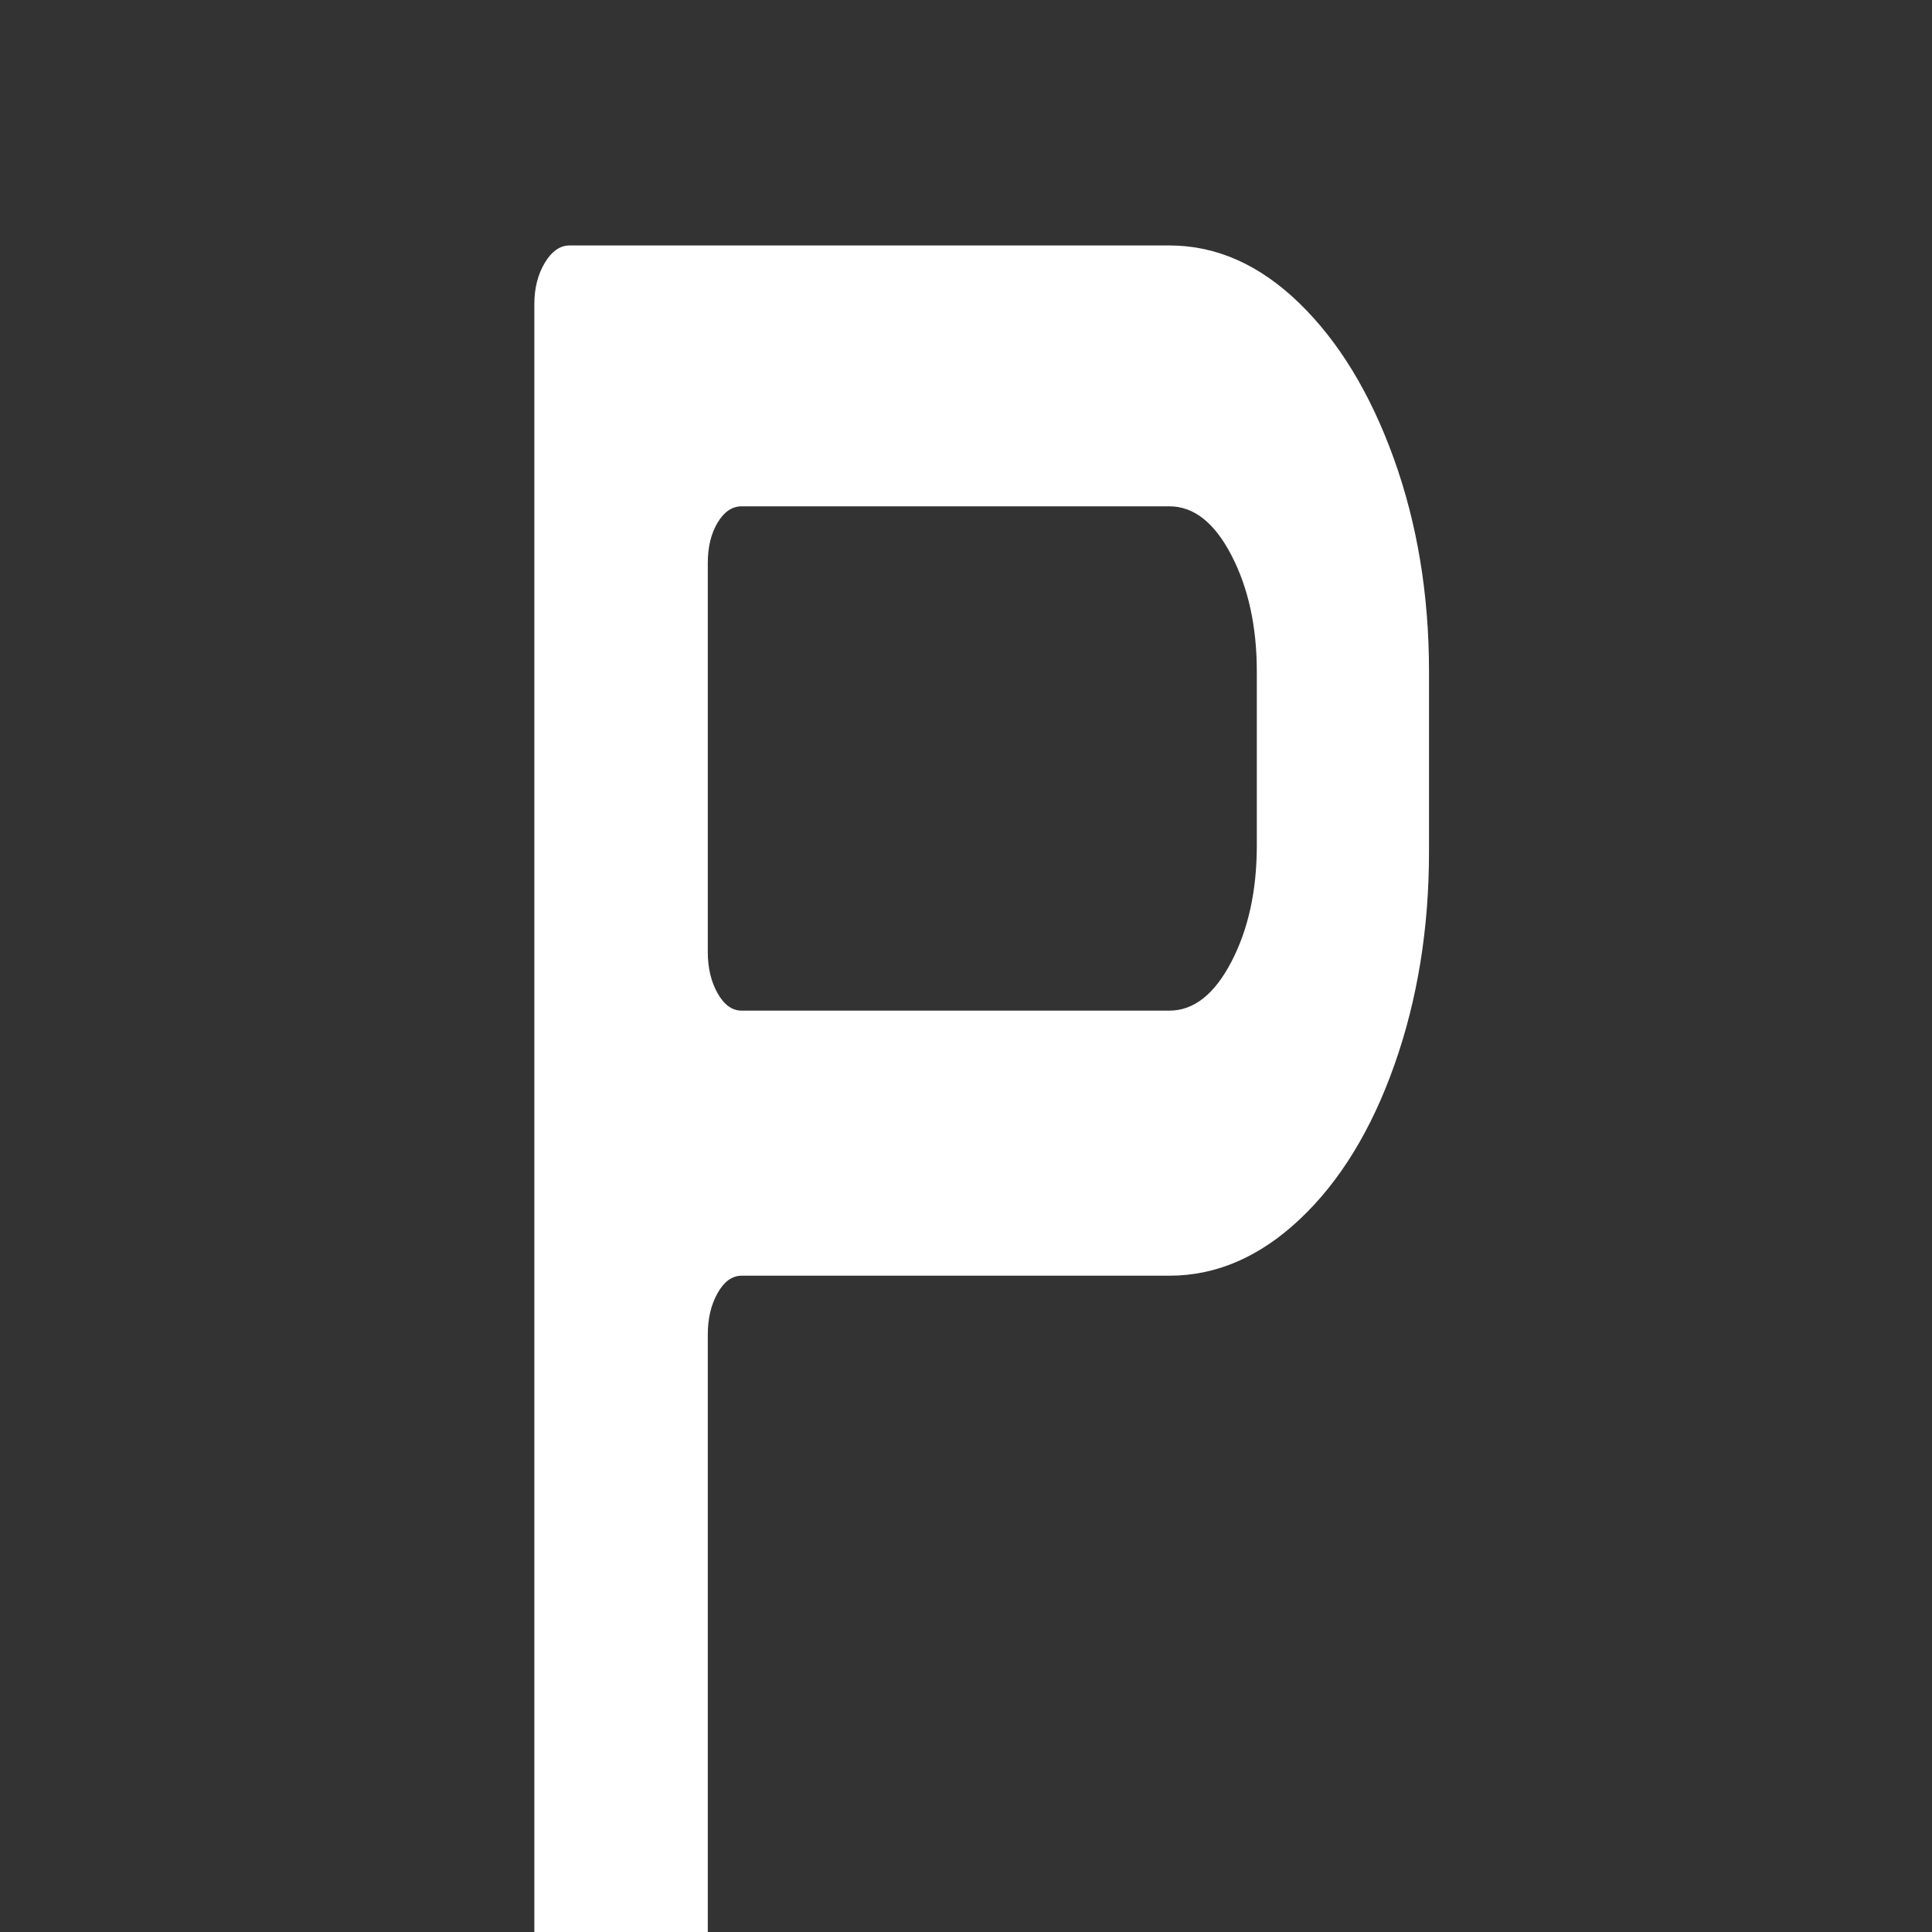 <?xml version="1.0" encoding="UTF-8"?>
<svg id="_图层_1" data-name="图层 1" xmlns="http://www.w3.org/2000/svg" viewBox="0 0 400 400">
  <rect x="0" y="0" width="400" height="400" fill="#333333" stroke="none"/>
  <path d="m110.63,400.02V62.97c0-3.3.72-6.15,2.16-8.55,1.44-2.4,3.15-3.6,5.13-3.6h124.2c9.72,0,18.67,3.98,26.87,11.93,8.19,7.95,14.71,18.67,19.58,32.17,4.86,13.5,7.29,28.2,7.29,44.1v37.35c0,15.9-2.39,30.6-7.16,44.1-4.77,13.5-11.3,24.15-19.58,31.95-8.28,7.8-17.28,11.7-27,11.7h-88.56c-1.98,0-3.64,1.2-4.99,3.6-1.35,2.4-2.03,5.25-2.03,8.55v123.75M254.95,114.95c-3.51-6.75-7.79-10.12-12.83-10.12h-88.56c-1.98,0-3.64,1.12-4.99,3.38-1.35,2.25-2.03,5.03-2.03,8.33v80.55c0,3.3.67,6.15,2.03,8.55,1.35,2.4,3.01,3.6,4.99,3.6h88.56c5.04,0,9.32-3.38,12.83-10.12s5.26-14.77,5.26-24.08v-36c0-9.29-1.75-17.33-5.26-24.08Z" style="fill: #fff;"/>
</svg>
